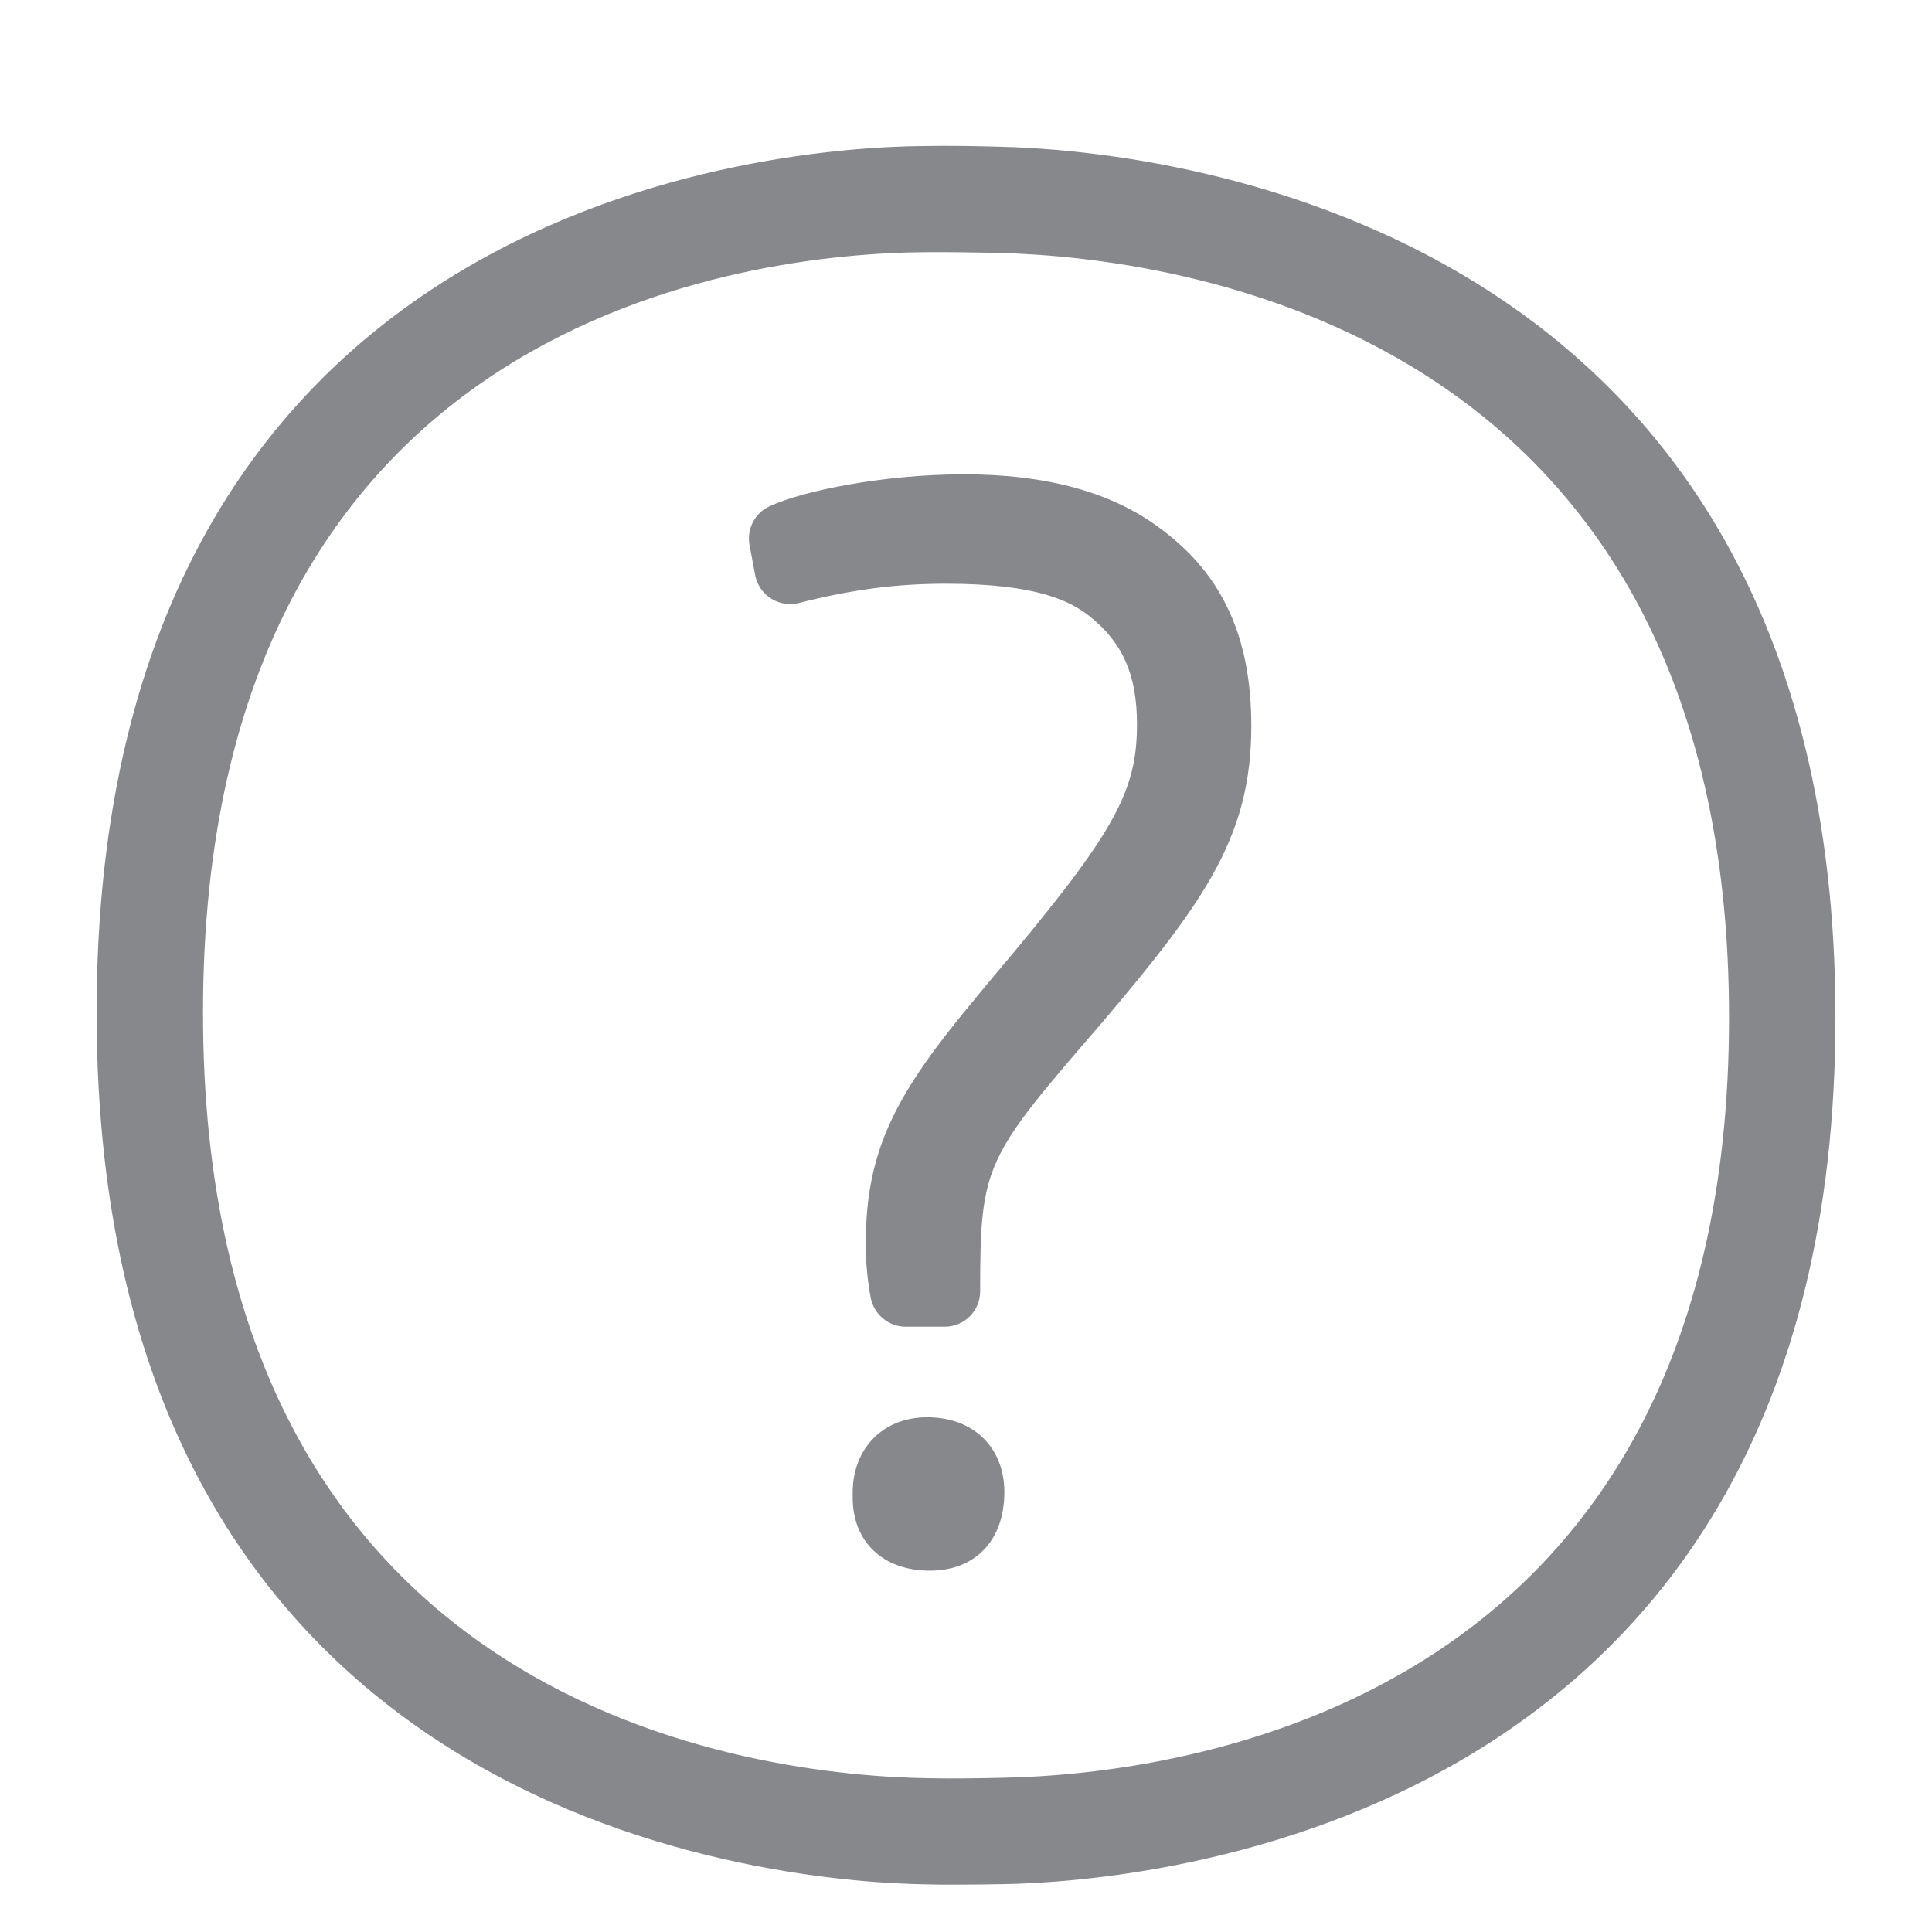 <svg width="40" height="40" viewBox="0 0 40 40" fill="none" xmlns="http://www.w3.org/2000/svg">
<path fill-rule="evenodd" clip-rule="evenodd" d="M20.753 36.807C24.283 36.74 35.798 35.418 35.798 21.065C35.798 6.717 24.227 5.324 20.682 5.237C20.2 5.226 19.632 5.216 19.114 5.221C15.616 5.257 4.203 6.476 4.203 20.968C4.203 35.475 15.713 36.766 19.242 36.817C19.75 36.827 20.303 36.817 20.753 36.807ZM20.733 3.039C23.617 3.106 38.001 4.299 38.001 21.065C38.001 37.846 23.668 38.958 20.789 39.009C20.472 39.014 20.098 39.02 19.729 39.02C19.555 39.02 19.381 39.02 19.212 39.014C16.338 38.979 2 37.913 2 20.968C2 4.023 16.241 3.049 19.099 3.024C19.632 3.013 20.231 3.024 20.733 3.039ZM19.196 29.343C20.164 29.343 20.794 29.978 20.794 30.89C20.794 31.91 20.175 32.519 19.253 32.519C18.269 32.519 17.654 31.91 17.654 31.008V30.89C17.66 29.978 18.29 29.343 19.196 29.343ZM24.032 10.948C25.307 11.891 25.907 13.187 25.907 15.031C25.907 17.285 24.974 18.627 22.838 21.147C20.39 23.98 20.293 24.093 20.293 26.736C20.293 27.14 19.965 27.468 19.56 27.468H18.751C18.402 27.468 18.1 27.222 18.028 26.874C17.957 26.495 17.921 26.106 17.926 25.716C17.926 23.734 18.622 22.561 20.185 20.681L20.482 20.322C23.053 17.28 23.54 16.429 23.54 14.995C23.54 13.976 23.248 13.31 22.562 12.761C22.167 12.449 21.476 12.085 19.586 12.085C18.556 12.085 17.649 12.203 16.538 12.485C16.143 12.582 15.749 12.347 15.646 11.957C15.641 11.942 15.641 11.927 15.636 11.911L15.518 11.286C15.457 10.958 15.621 10.631 15.923 10.487C16.614 10.159 18.31 9.821 19.944 9.821C21.665 9.816 23.038 10.195 24.032 10.948Z" fill="#86888C"/>
</svg>
